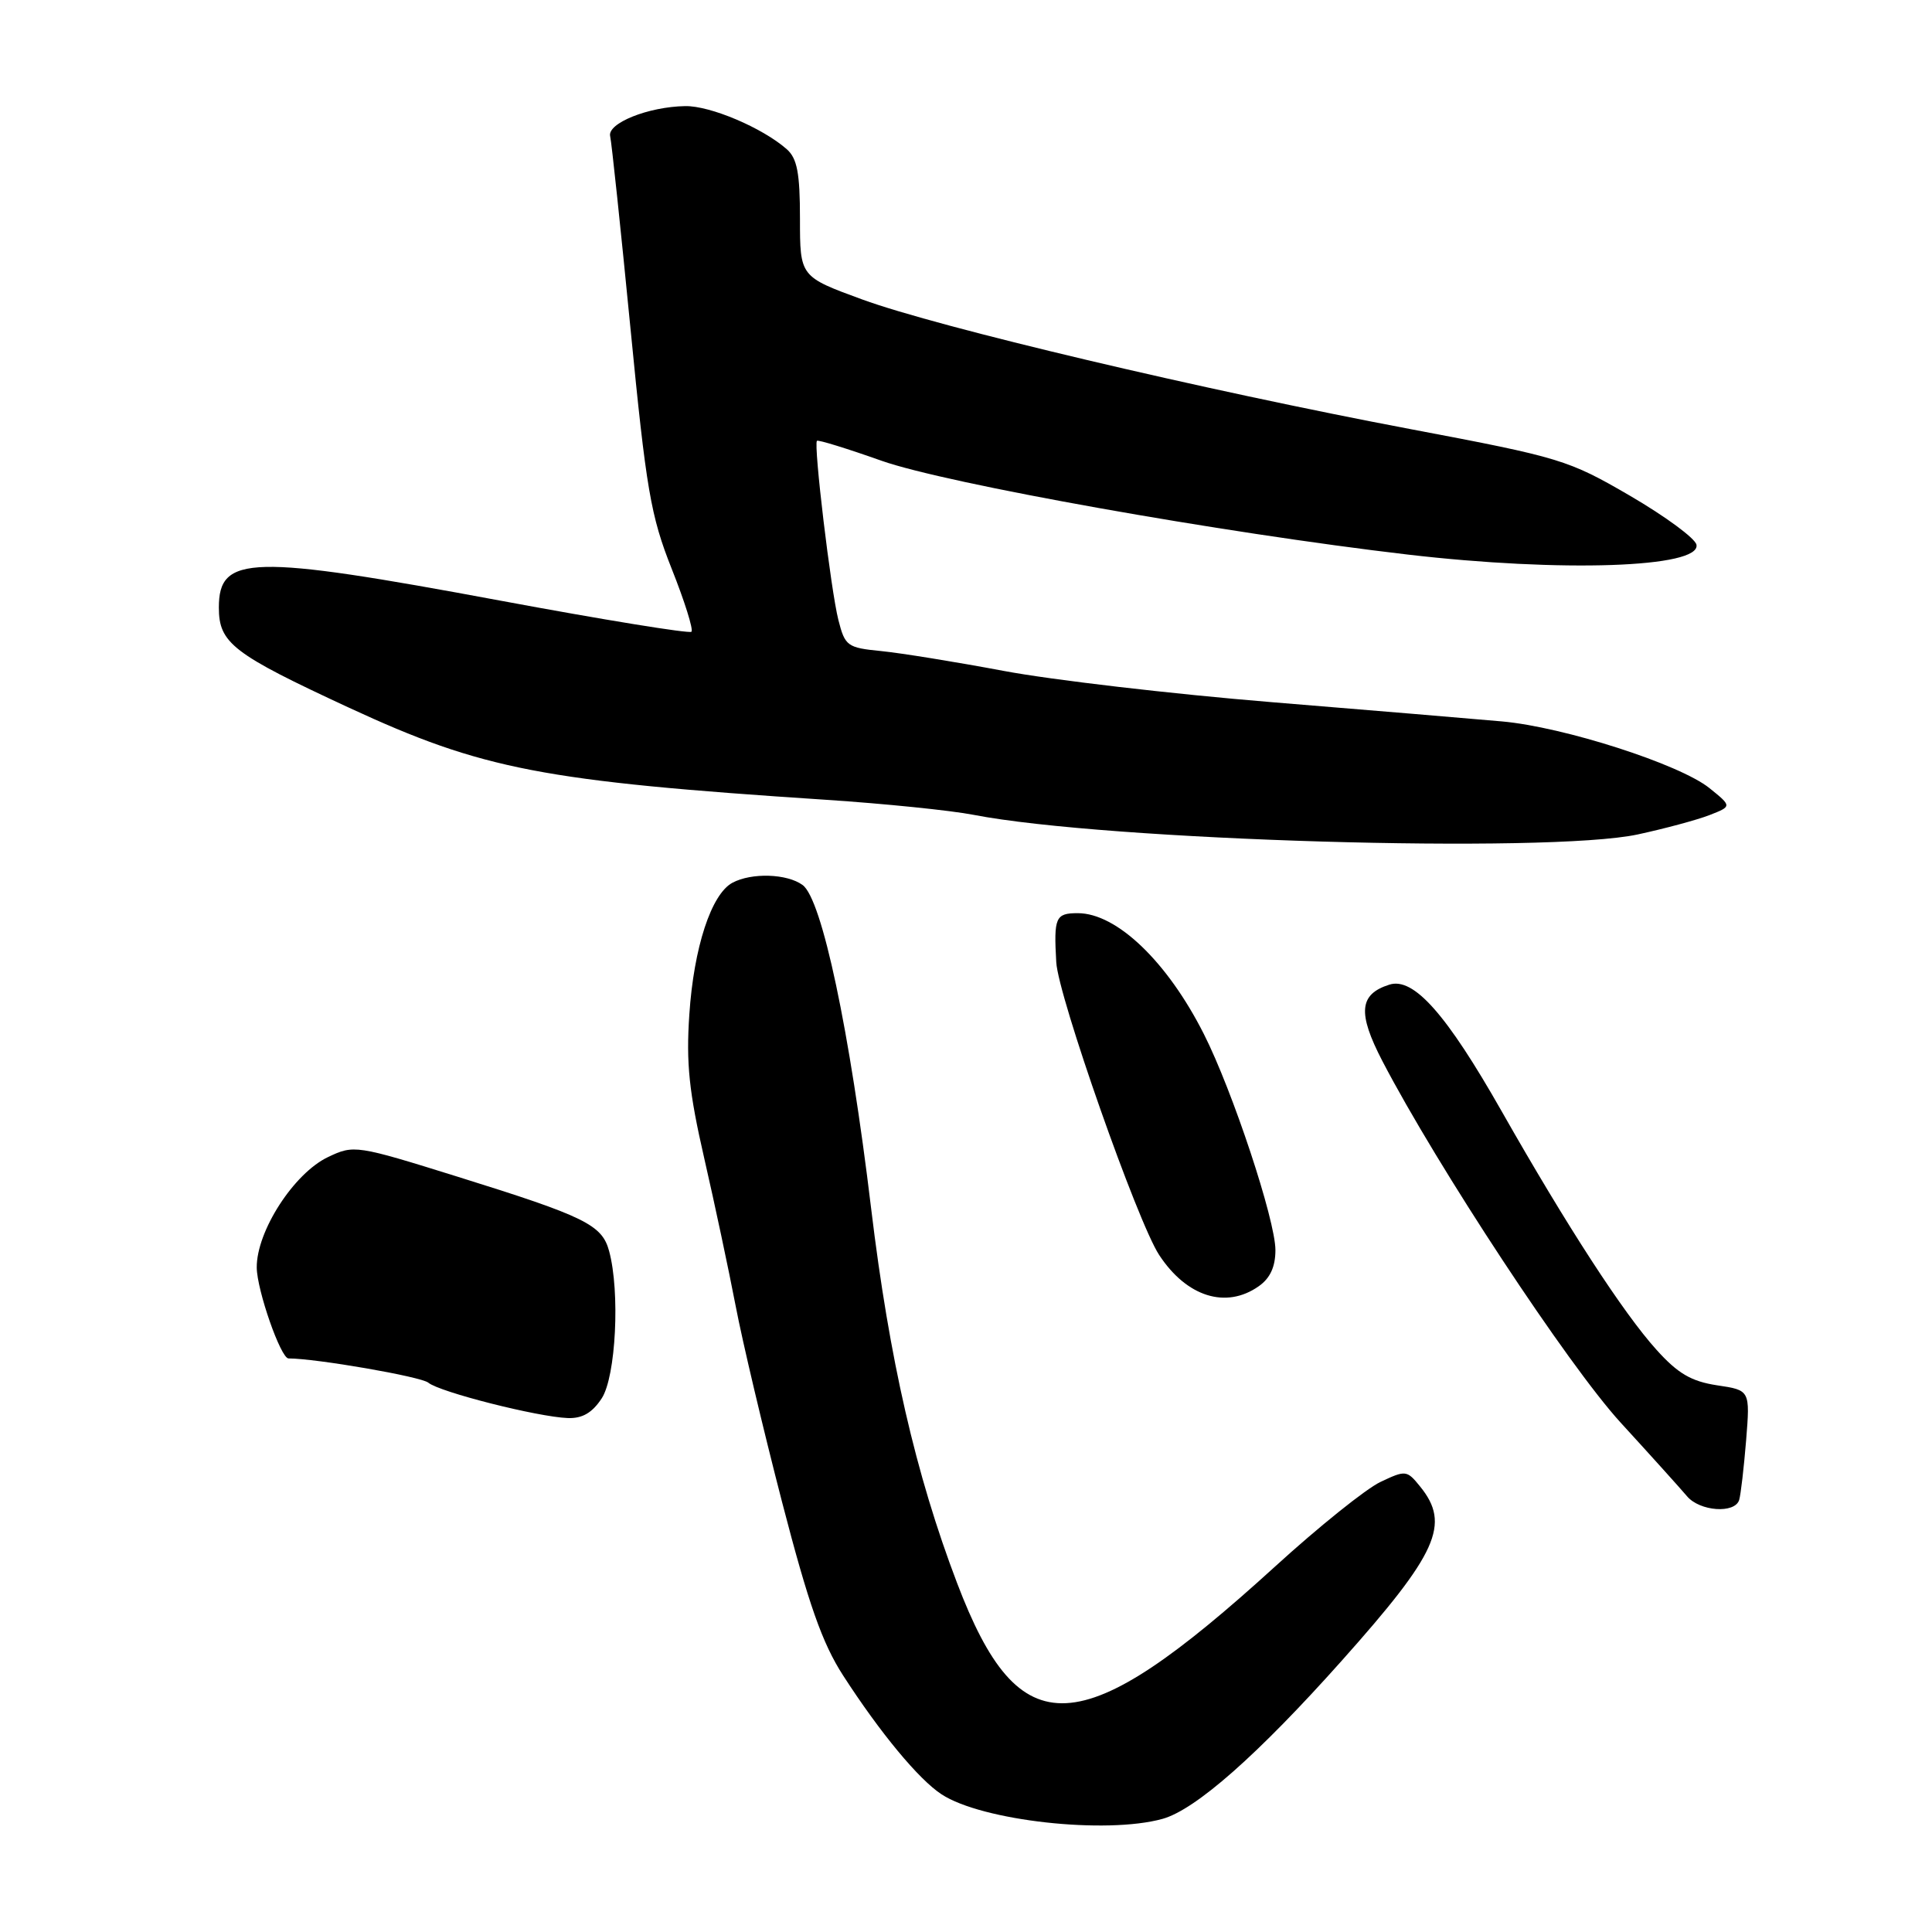 <?xml version="1.0" encoding="UTF-8" standalone="no"?>
<!DOCTYPE svg PUBLIC "-//W3C//DTD SVG 1.1//EN" "http://www.w3.org/Graphics/SVG/1.1/DTD/svg11.dtd" >
<svg xmlns="http://www.w3.org/2000/svg" xmlns:xlink="http://www.w3.org/1999/xlink" version="1.1" viewBox="0 0 256 256">
 <g >
 <path fill="currentColor"
d=" M 154.04 241.01 C 158.43 239.79 166.68 232.51 177.79 220.05 C 190.50 205.80 192.23 201.97 188.18 196.98 C 186.42 194.80 186.26 194.78 182.91 196.37 C 181.01 197.27 174.74 202.30 168.98 207.55 C 143.06 231.15 135.11 231.56 126.81 209.74 C 121.33 195.35 117.83 180.07 115.43 160.13 C 112.59 136.49 108.91 119.14 106.35 117.27 C 104.29 115.76 99.59 115.61 97.05 116.97 C 94.25 118.47 91.93 125.54 91.34 134.42 C 90.90 140.89 91.30 144.69 93.32 153.50 C 94.71 159.55 96.57 168.32 97.47 173.00 C 98.36 177.68 101.13 189.38 103.62 199.00 C 107.15 212.60 108.95 217.72 111.71 222.00 C 116.63 229.62 121.74 235.78 124.75 237.75 C 130.11 241.27 146.53 243.09 154.04 241.01 Z  M 230.45 198.75 C 230.66 198.06 231.07 194.51 231.37 190.86 C 231.90 184.21 231.90 184.21 227.52 183.56 C 224.11 183.04 222.33 182.01 219.49 178.85 C 215.10 173.99 207.66 162.53 198.98 147.25 C 191.66 134.36 187.31 129.45 184.10 130.47 C 180.09 131.74 179.86 134.21 183.17 140.59 C 190.46 154.60 207.78 180.89 214.74 188.50 C 218.77 192.90 222.72 197.29 223.53 198.25 C 225.22 200.27 229.88 200.60 230.45 198.75 Z  M 79.73 185.29 C 81.61 182.42 82.18 171.17 80.71 165.77 C 79.77 162.29 77.53 161.19 60.73 155.95 C 47.18 151.72 46.90 151.68 43.46 153.32 C 38.94 155.47 33.99 163.14 34.02 167.95 C 34.04 170.94 37.20 180.00 38.23 180.00 C 41.87 180.00 55.79 182.41 56.75 183.21 C 58.26 184.46 71.19 187.74 75.23 187.90 C 77.16 187.97 78.47 187.21 79.73 185.29 Z  M 166.78 170.44 C 168.30 169.38 169.00 167.86 169.00 165.64 C 169.00 161.68 163.32 144.52 159.51 137.00 C 154.67 127.42 147.97 121.00 142.81 121.00 C 139.86 121.00 139.62 121.55 139.96 127.50 C 140.21 132.01 150.73 161.95 153.60 166.30 C 157.24 171.84 162.45 173.48 166.78 170.44 Z  M 217.00 110.57 C 220.57 109.80 224.85 108.65 226.50 108.01 C 229.50 106.84 229.50 106.84 226.50 104.42 C 222.56 101.26 207.21 96.32 199.00 95.59 C 195.43 95.27 181.70 94.12 168.50 93.04 C 155.30 91.96 139.32 90.09 133.00 88.90 C 126.67 87.71 119.37 86.53 116.76 86.27 C 112.27 85.83 111.97 85.61 111.09 82.15 C 110.09 78.22 107.78 58.89 108.25 58.41 C 108.41 58.25 112.26 59.44 116.80 61.05 C 125.40 64.09 161.94 70.61 186.51 73.48 C 206.88 75.86 225.39 75.23 224.79 72.18 C 224.63 71.34 220.68 68.43 216.00 65.70 C 207.80 60.93 206.78 60.62 187.00 56.88 C 159.34 51.65 124.33 43.37 114.25 39.68 C 106.00 36.66 106.00 36.66 106.00 28.98 C 106.00 22.93 105.63 20.99 104.25 19.77 C 101.02 16.93 94.11 14.00 90.79 14.06 C 85.90 14.14 80.44 16.33 80.85 18.05 C 81.04 18.85 82.25 30.30 83.54 43.50 C 85.63 64.91 86.22 68.35 89.00 75.36 C 90.72 79.68 91.90 83.44 91.62 83.71 C 91.35 83.98 79.96 82.13 66.31 79.59 C 33.21 73.43 29.00 73.53 29.00 80.50 C 29.00 85.22 30.83 86.63 46.26 93.78 C 63.99 101.99 71.87 103.51 109.50 105.98 C 117.20 106.49 125.97 107.38 129.00 107.97 C 146.63 111.39 205.10 113.12 217.00 110.57 Z "/>
</g>
</svg>